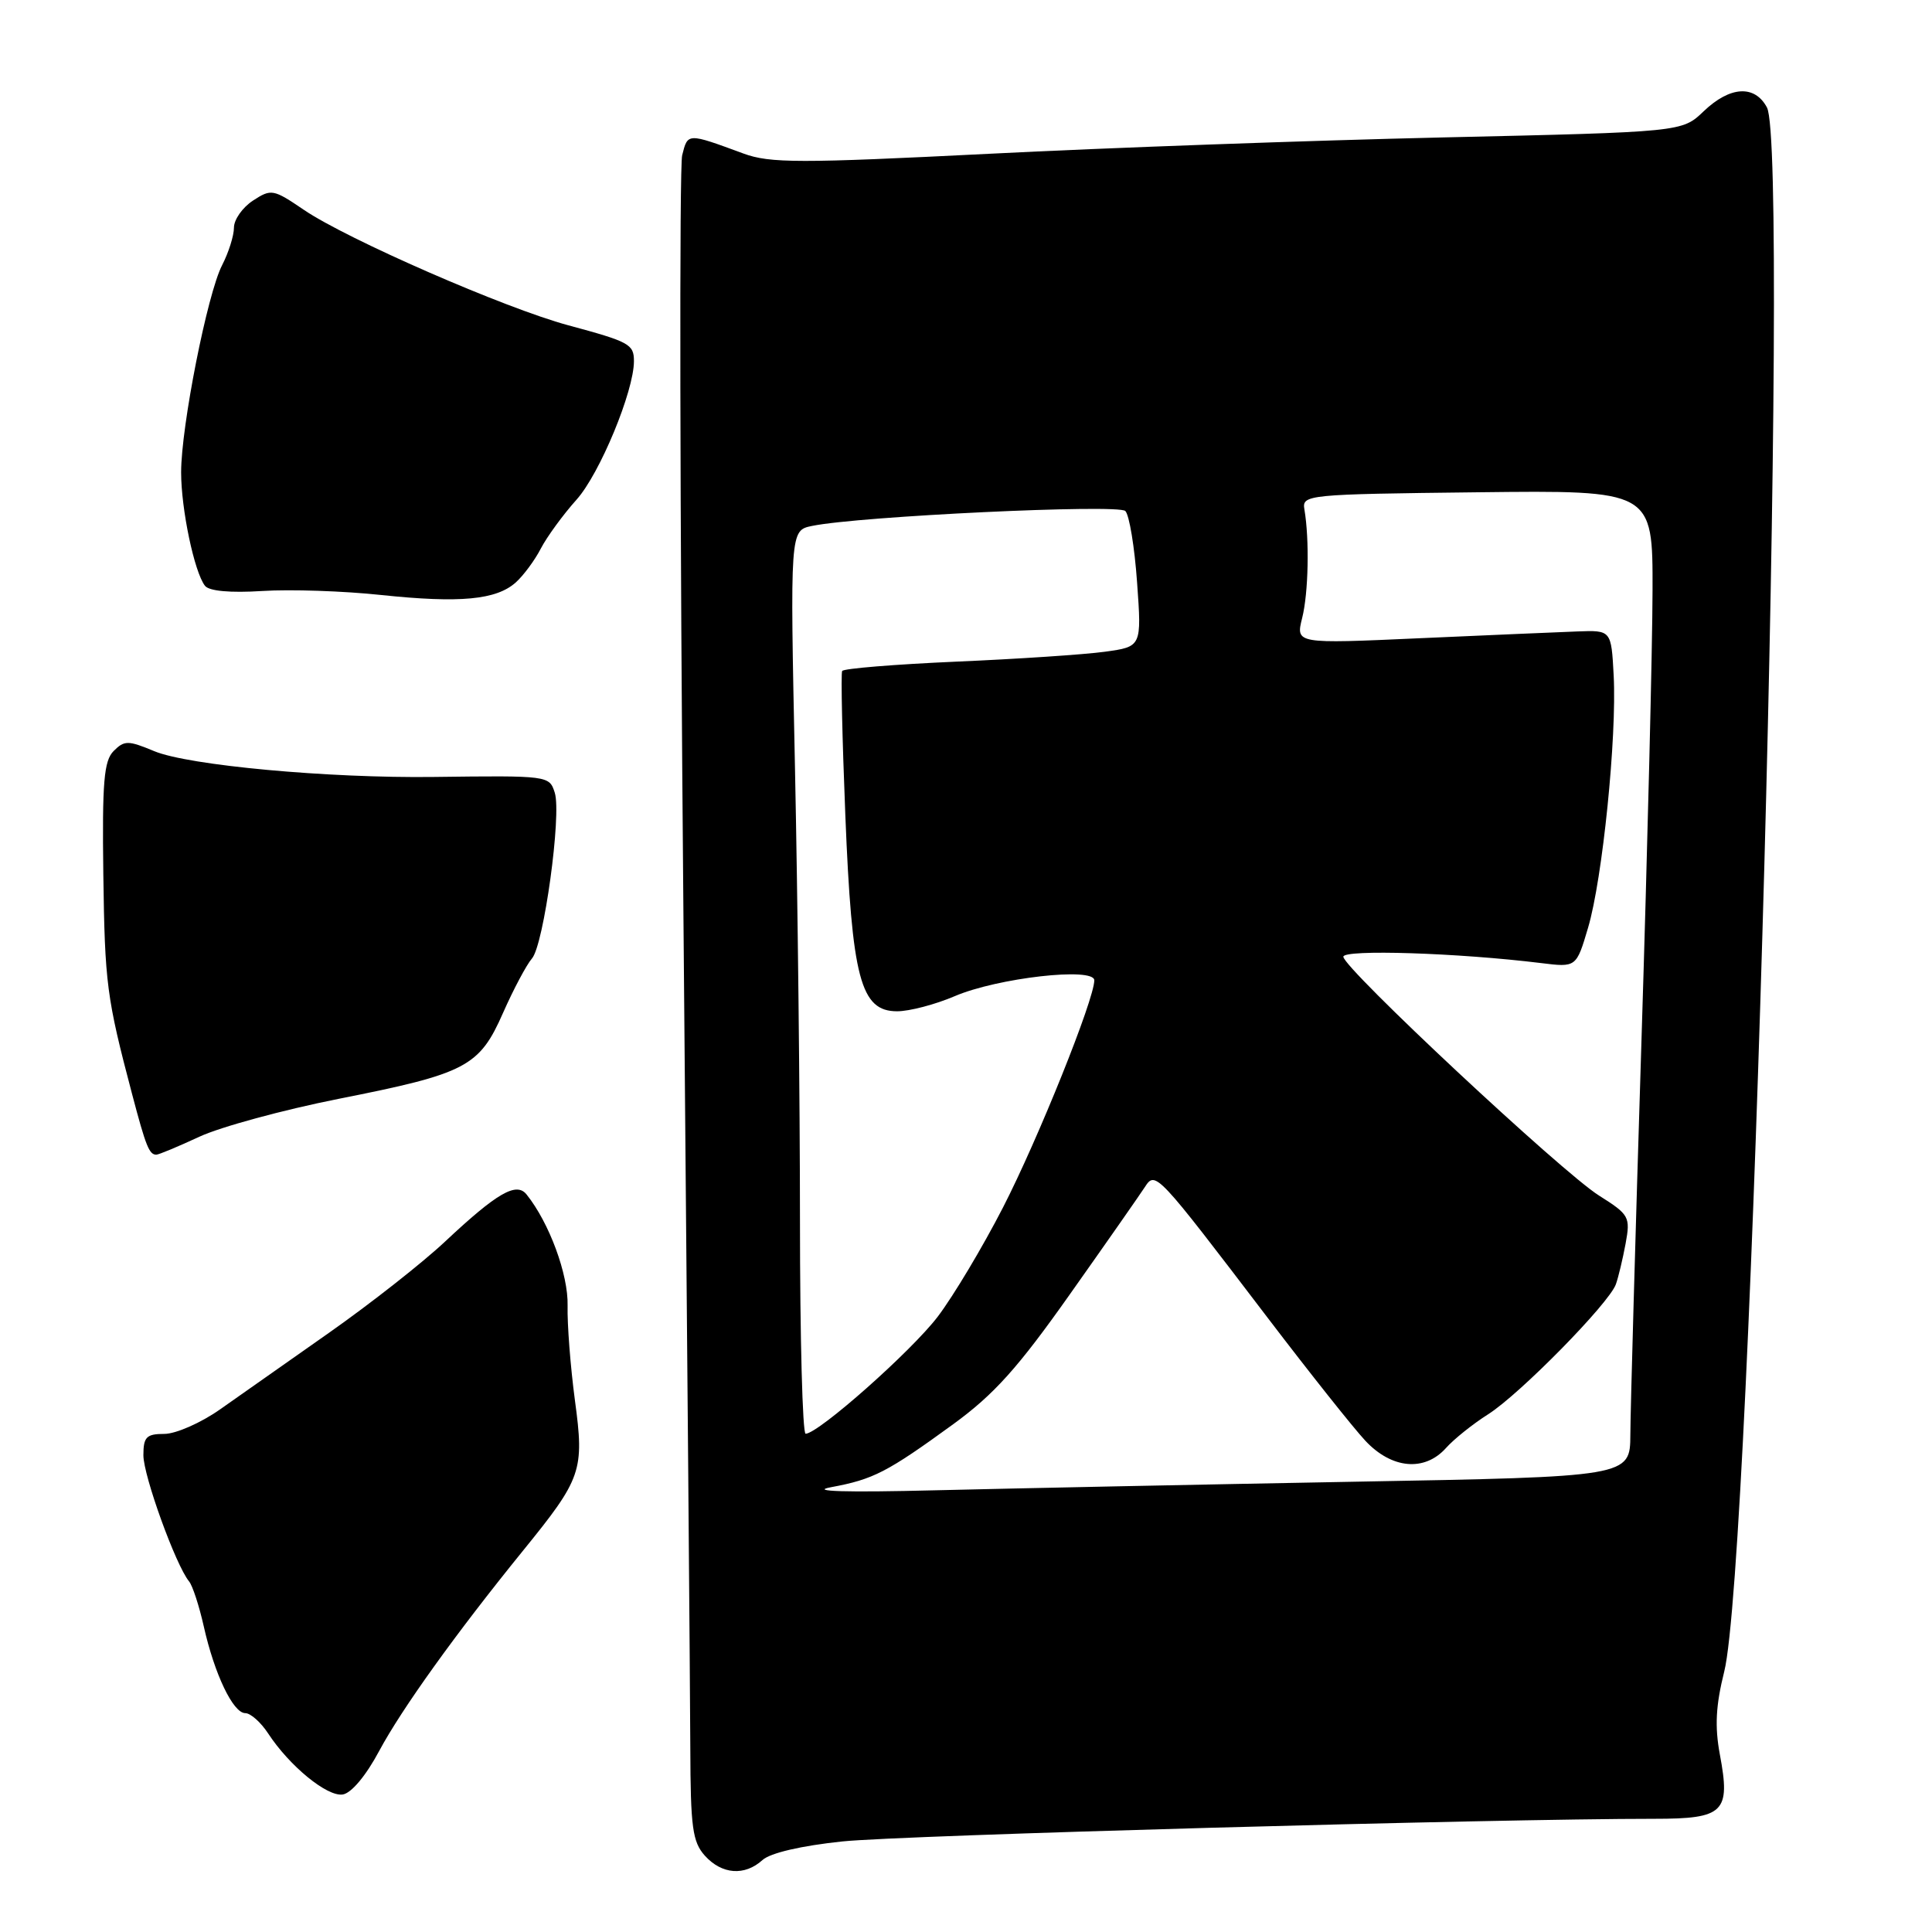 <?xml version="1.0" encoding="UTF-8" standalone="no"?>
<!DOCTYPE svg PUBLIC "-//W3C//DTD SVG 1.1//EN" "http://www.w3.org/Graphics/SVG/1.1/DTD/svg11.dtd" >
<svg xmlns="http://www.w3.org/2000/svg" xmlns:xlink="http://www.w3.org/1999/xlink" version="1.1" viewBox="0 0 256 256">
 <g >
 <path fill="currentColor"
d=" M 101.04 246.46 C 102.08 245.52 106.18 244.57 111.62 244.00 C 119.40 243.18 198.15 240.99 219.21 241.00 C 228.45 241.00 229.33 240.14 227.89 232.48 C 227.20 228.77 227.35 225.97 228.47 221.49 C 232.06 207.16 237.17 19.93 234.13 14.24 C 232.51 11.21 229.23 11.41 225.74 14.75 C 222.88 17.49 222.88 17.49 191.19 18.21 C 173.76 18.61 146.68 19.58 131.00 20.38 C 105.93 21.64 102.02 21.64 98.50 20.34 C 91.05 17.60 91.14 17.59 90.39 20.58 C 90.01 22.12 90.08 67.50 90.56 121.44 C 91.04 175.37 91.45 224.96 91.47 231.64 C 91.50 242.14 91.76 244.06 93.40 245.89 C 95.65 248.38 98.67 248.61 101.04 246.46 Z  M 50.25 232.00 C 53.23 226.44 60.38 216.47 69.28 205.50 C 77.10 195.87 77.44 194.89 76.18 185.55 C 75.59 181.12 75.15 175.47 75.21 173.00 C 75.31 168.88 72.78 162.02 69.77 158.27 C 68.42 156.58 65.86 158.06 59.00 164.49 C 55.98 167.33 49.06 172.76 43.64 176.57 C 38.22 180.38 31.70 184.96 29.16 186.75 C 26.62 188.54 23.29 190.00 21.77 190.00 C 19.40 190.00 19.00 190.41 19.00 192.83 C 19.00 195.54 23.28 207.38 25.05 209.54 C 25.52 210.11 26.39 212.79 27.00 215.50 C 28.42 221.84 30.89 227.00 32.50 227.00 C 33.20 227.00 34.56 228.21 35.53 229.69 C 38.36 234.01 43.34 238.09 45.41 237.78 C 46.55 237.61 48.49 235.30 50.25 232.00 Z  M 26.40 150.63 C 29.21 149.32 37.50 147.07 44.83 145.61 C 61.81 142.25 63.51 141.36 66.67 134.18 C 68.05 131.06 69.77 127.83 70.49 127.00 C 72.05 125.21 74.43 107.94 73.51 105.04 C 72.79 102.77 72.68 102.76 57.50 102.95 C 43.51 103.13 24.95 101.42 20.43 99.53 C 16.98 98.09 16.48 98.09 15.06 99.51 C 13.77 100.81 13.53 103.60 13.69 115.81 C 13.89 130.35 14.12 132.16 17.51 145.00 C 19.33 151.90 19.77 153.00 20.71 153.00 C 21.04 153.00 23.60 151.93 26.40 150.63 Z  M 68.35 77.17 C 69.37 76.25 70.86 74.24 71.66 72.69 C 72.46 71.15 74.59 68.22 76.41 66.19 C 79.48 62.75 84.00 51.83 84.00 47.86 C 84.00 45.61 83.41 45.29 75.29 43.10 C 66.95 40.85 46.01 31.71 40.27 27.81 C 36.21 25.05 35.94 25.00 33.52 26.58 C 32.13 27.49 31.00 29.10 31.00 30.16 C 31.00 31.23 30.29 33.47 29.43 35.14 C 27.48 38.91 24.00 56.50 24.00 62.59 C 24.00 67.47 25.75 75.81 27.16 77.62 C 27.70 78.32 30.50 78.58 34.76 78.31 C 38.47 78.07 45.55 78.31 50.50 78.84 C 60.95 79.94 65.76 79.49 68.35 77.17 Z  M 110.13 197.06 C 115.73 196.02 117.54 195.09 126.30 188.72 C 131.73 184.76 134.87 181.27 141.80 171.45 C 146.59 164.68 151.03 158.32 151.68 157.32 C 153.11 155.12 153.17 155.19 168.00 174.65 C 173.51 181.88 179.32 189.20 180.91 190.90 C 184.40 194.64 188.76 195.04 191.60 191.87 C 192.64 190.70 195.16 188.68 197.20 187.39 C 201.40 184.72 213.19 172.72 214.11 170.18 C 214.44 169.26 215.02 166.83 215.40 164.79 C 216.05 161.24 215.89 160.95 211.88 158.42 C 206.94 155.31 178.00 128.27 178.00 126.77 C 178.00 125.77 193.20 126.26 204.18 127.61 C 208.87 128.19 208.87 128.19 210.43 122.92 C 212.34 116.48 214.25 97.66 213.82 89.50 C 213.50 83.50 213.50 83.50 209.00 83.67 C 206.53 83.76 197.12 84.17 188.09 84.57 C 171.69 85.31 171.69 85.31 172.54 81.90 C 173.38 78.58 173.52 71.49 172.84 67.50 C 172.51 65.55 173.13 65.49 195.75 65.23 C 219.00 64.96 219.00 64.96 218.97 78.23 C 218.96 85.53 218.30 112.42 217.50 138.00 C 216.70 163.57 216.04 187.02 216.03 190.09 C 216.00 195.68 216.00 195.68 179.25 196.34 C 159.04 196.71 134.18 197.22 124.00 197.47 C 112.03 197.77 107.13 197.62 110.13 197.06 Z  M 106.00 161.66 C 106.00 146.08 105.70 119.14 105.34 101.81 C 104.68 70.29 104.68 70.29 107.59 69.69 C 113.82 68.40 148.17 66.77 149.11 67.71 C 149.64 68.24 150.34 72.50 150.67 77.18 C 151.28 85.69 151.28 85.69 146.39 86.36 C 143.70 86.73 134.85 87.32 126.71 87.67 C 118.58 88.03 111.77 88.58 111.59 88.91 C 111.41 89.23 111.60 97.83 112.01 108.00 C 112.88 129.67 114.03 134.00 118.87 134.00 C 120.50 134.00 123.93 133.10 126.50 132.00 C 132.17 129.57 145.00 128.11 145.00 129.90 C 145.00 132.41 137.56 150.93 132.90 160.00 C 130.22 165.22 126.33 171.73 124.25 174.47 C 120.76 179.05 108.48 189.93 106.75 189.98 C 106.34 189.99 106.00 177.25 106.00 161.66 Z "/>
</g>
</svg>